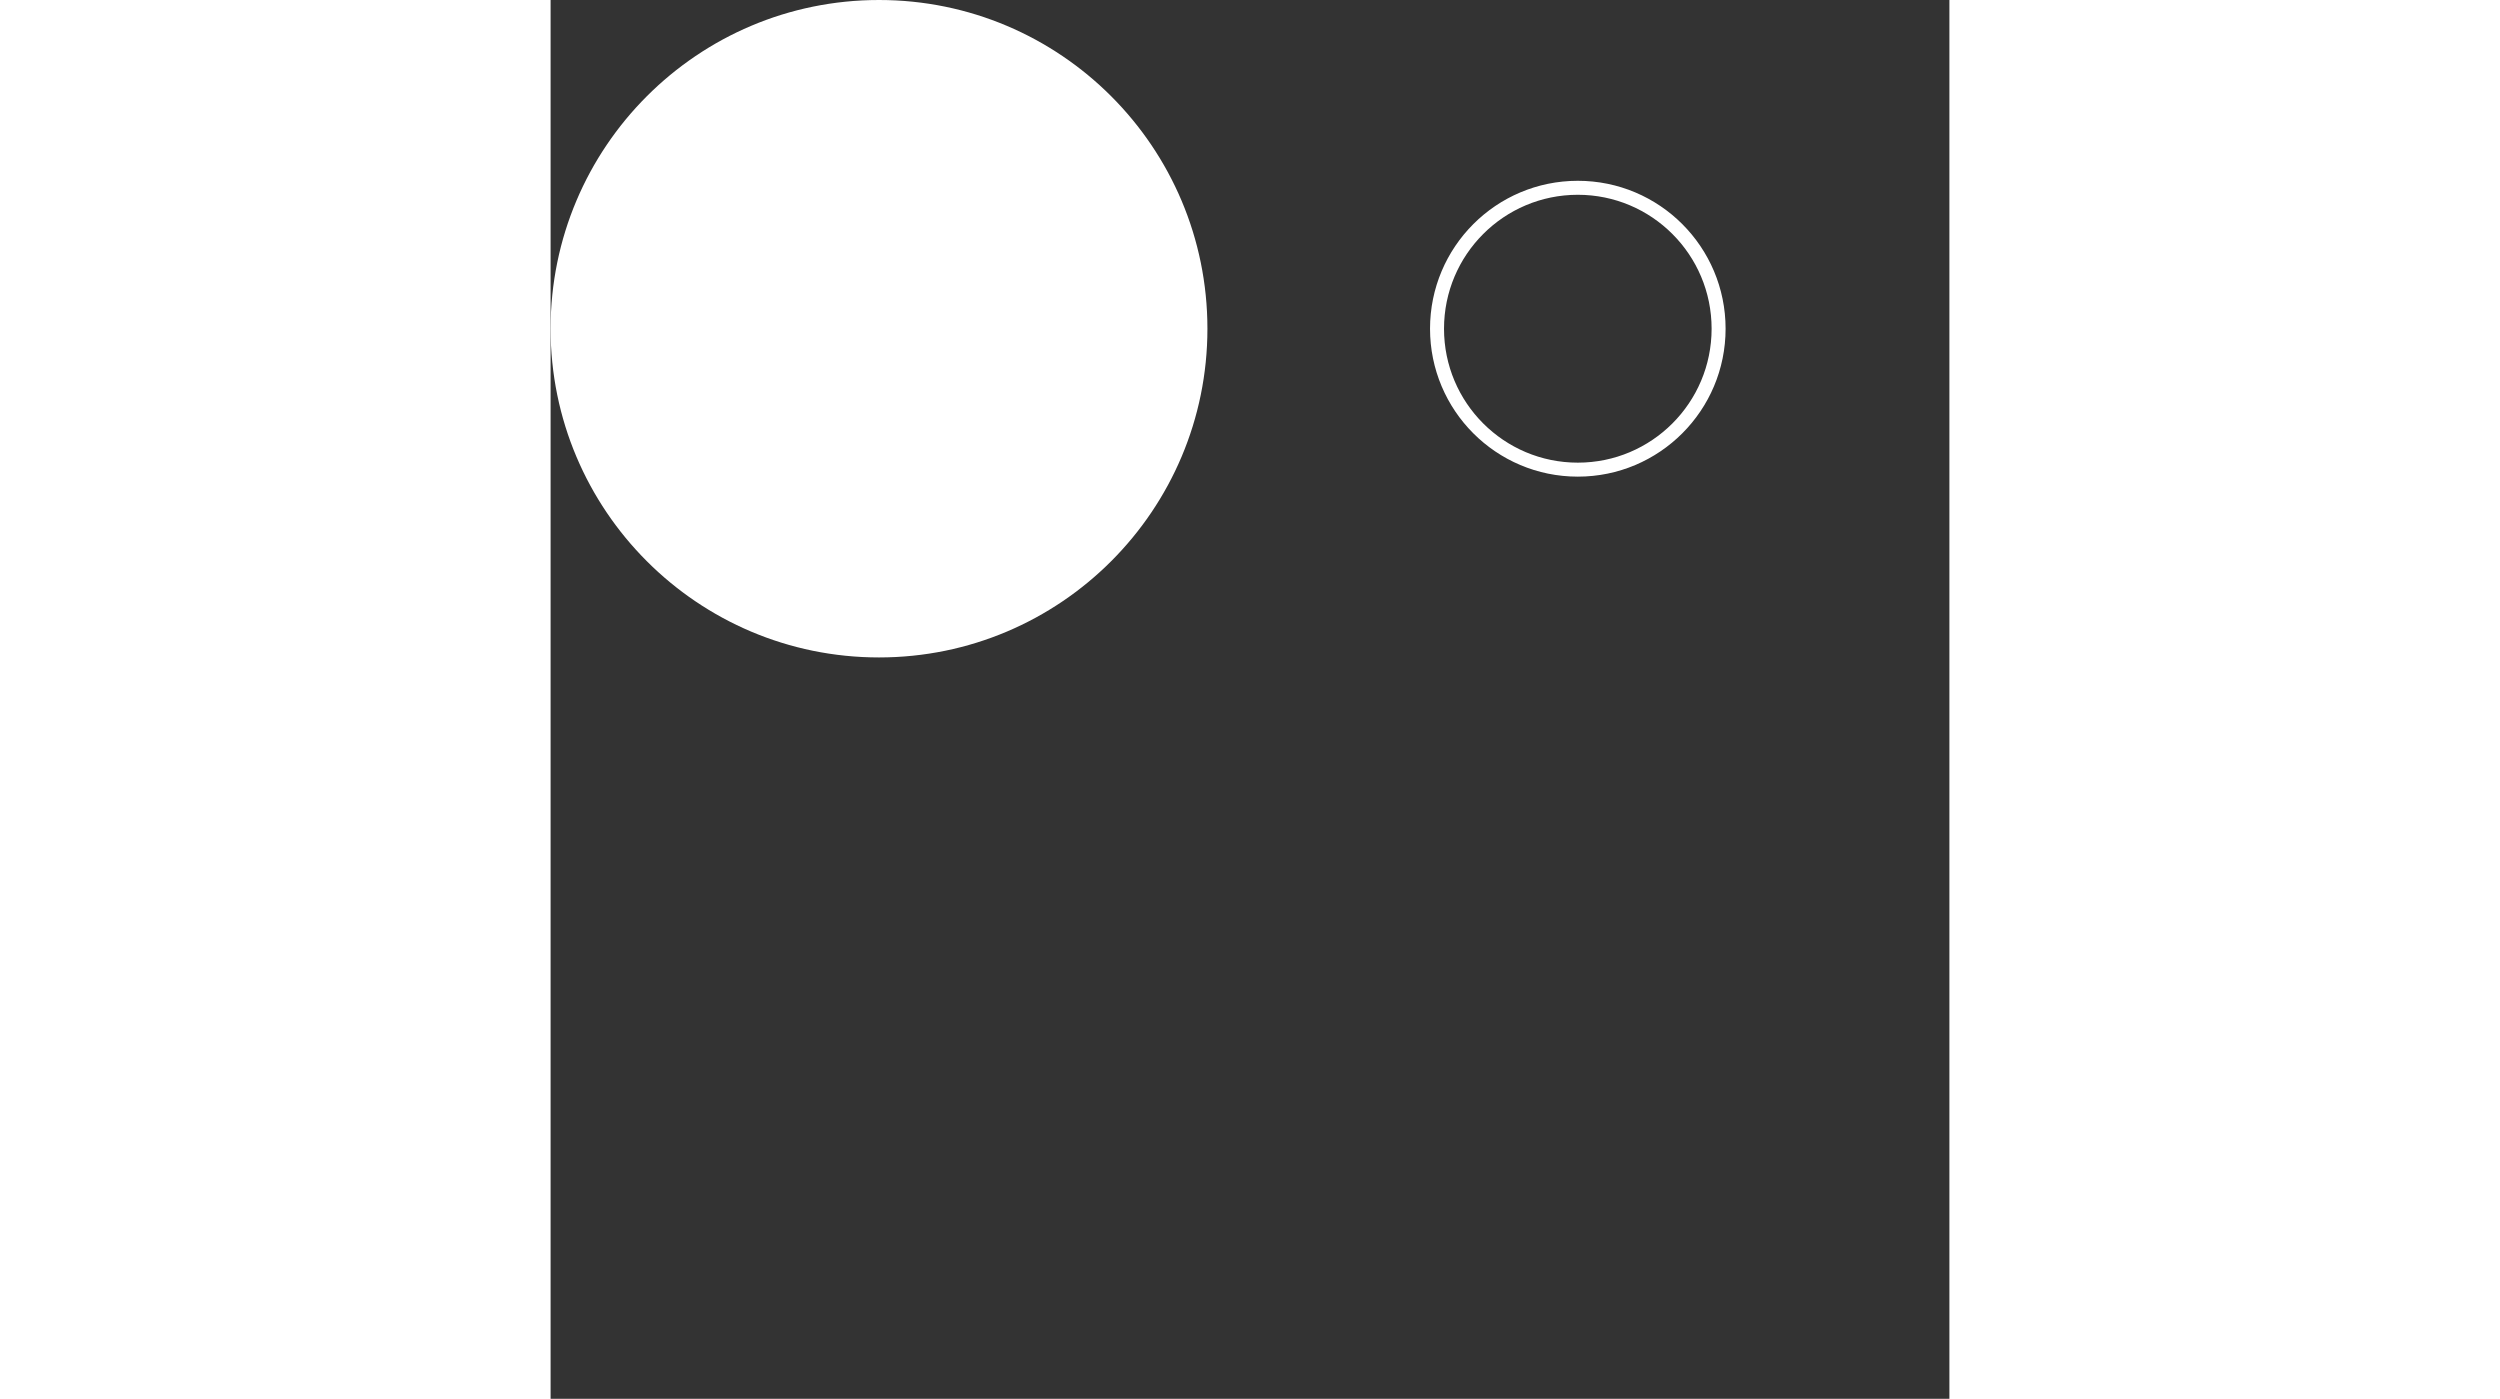 <svg width="84" height="47" viewBox="0 0 100 100" fill="none" xmlns="http://www.w3.org/2000/svg"><rect x="0" y="0" width="100" height="100" fill="#333333" stroke="none"/><ellipse cx="23.478" cy="23.5" rx="23.478" ry="23.5" fill="#fff"/><path d="M83.5 23.5c0 5.565-4.507 10.075-10.065 10.075-5.559 0-10.065-4.51-10.065-10.075 0-5.565 4.506-10.075 10.065-10.075 5.558 0 10.065 4.51 10.065 10.075Z" stroke="#fff"/></svg>